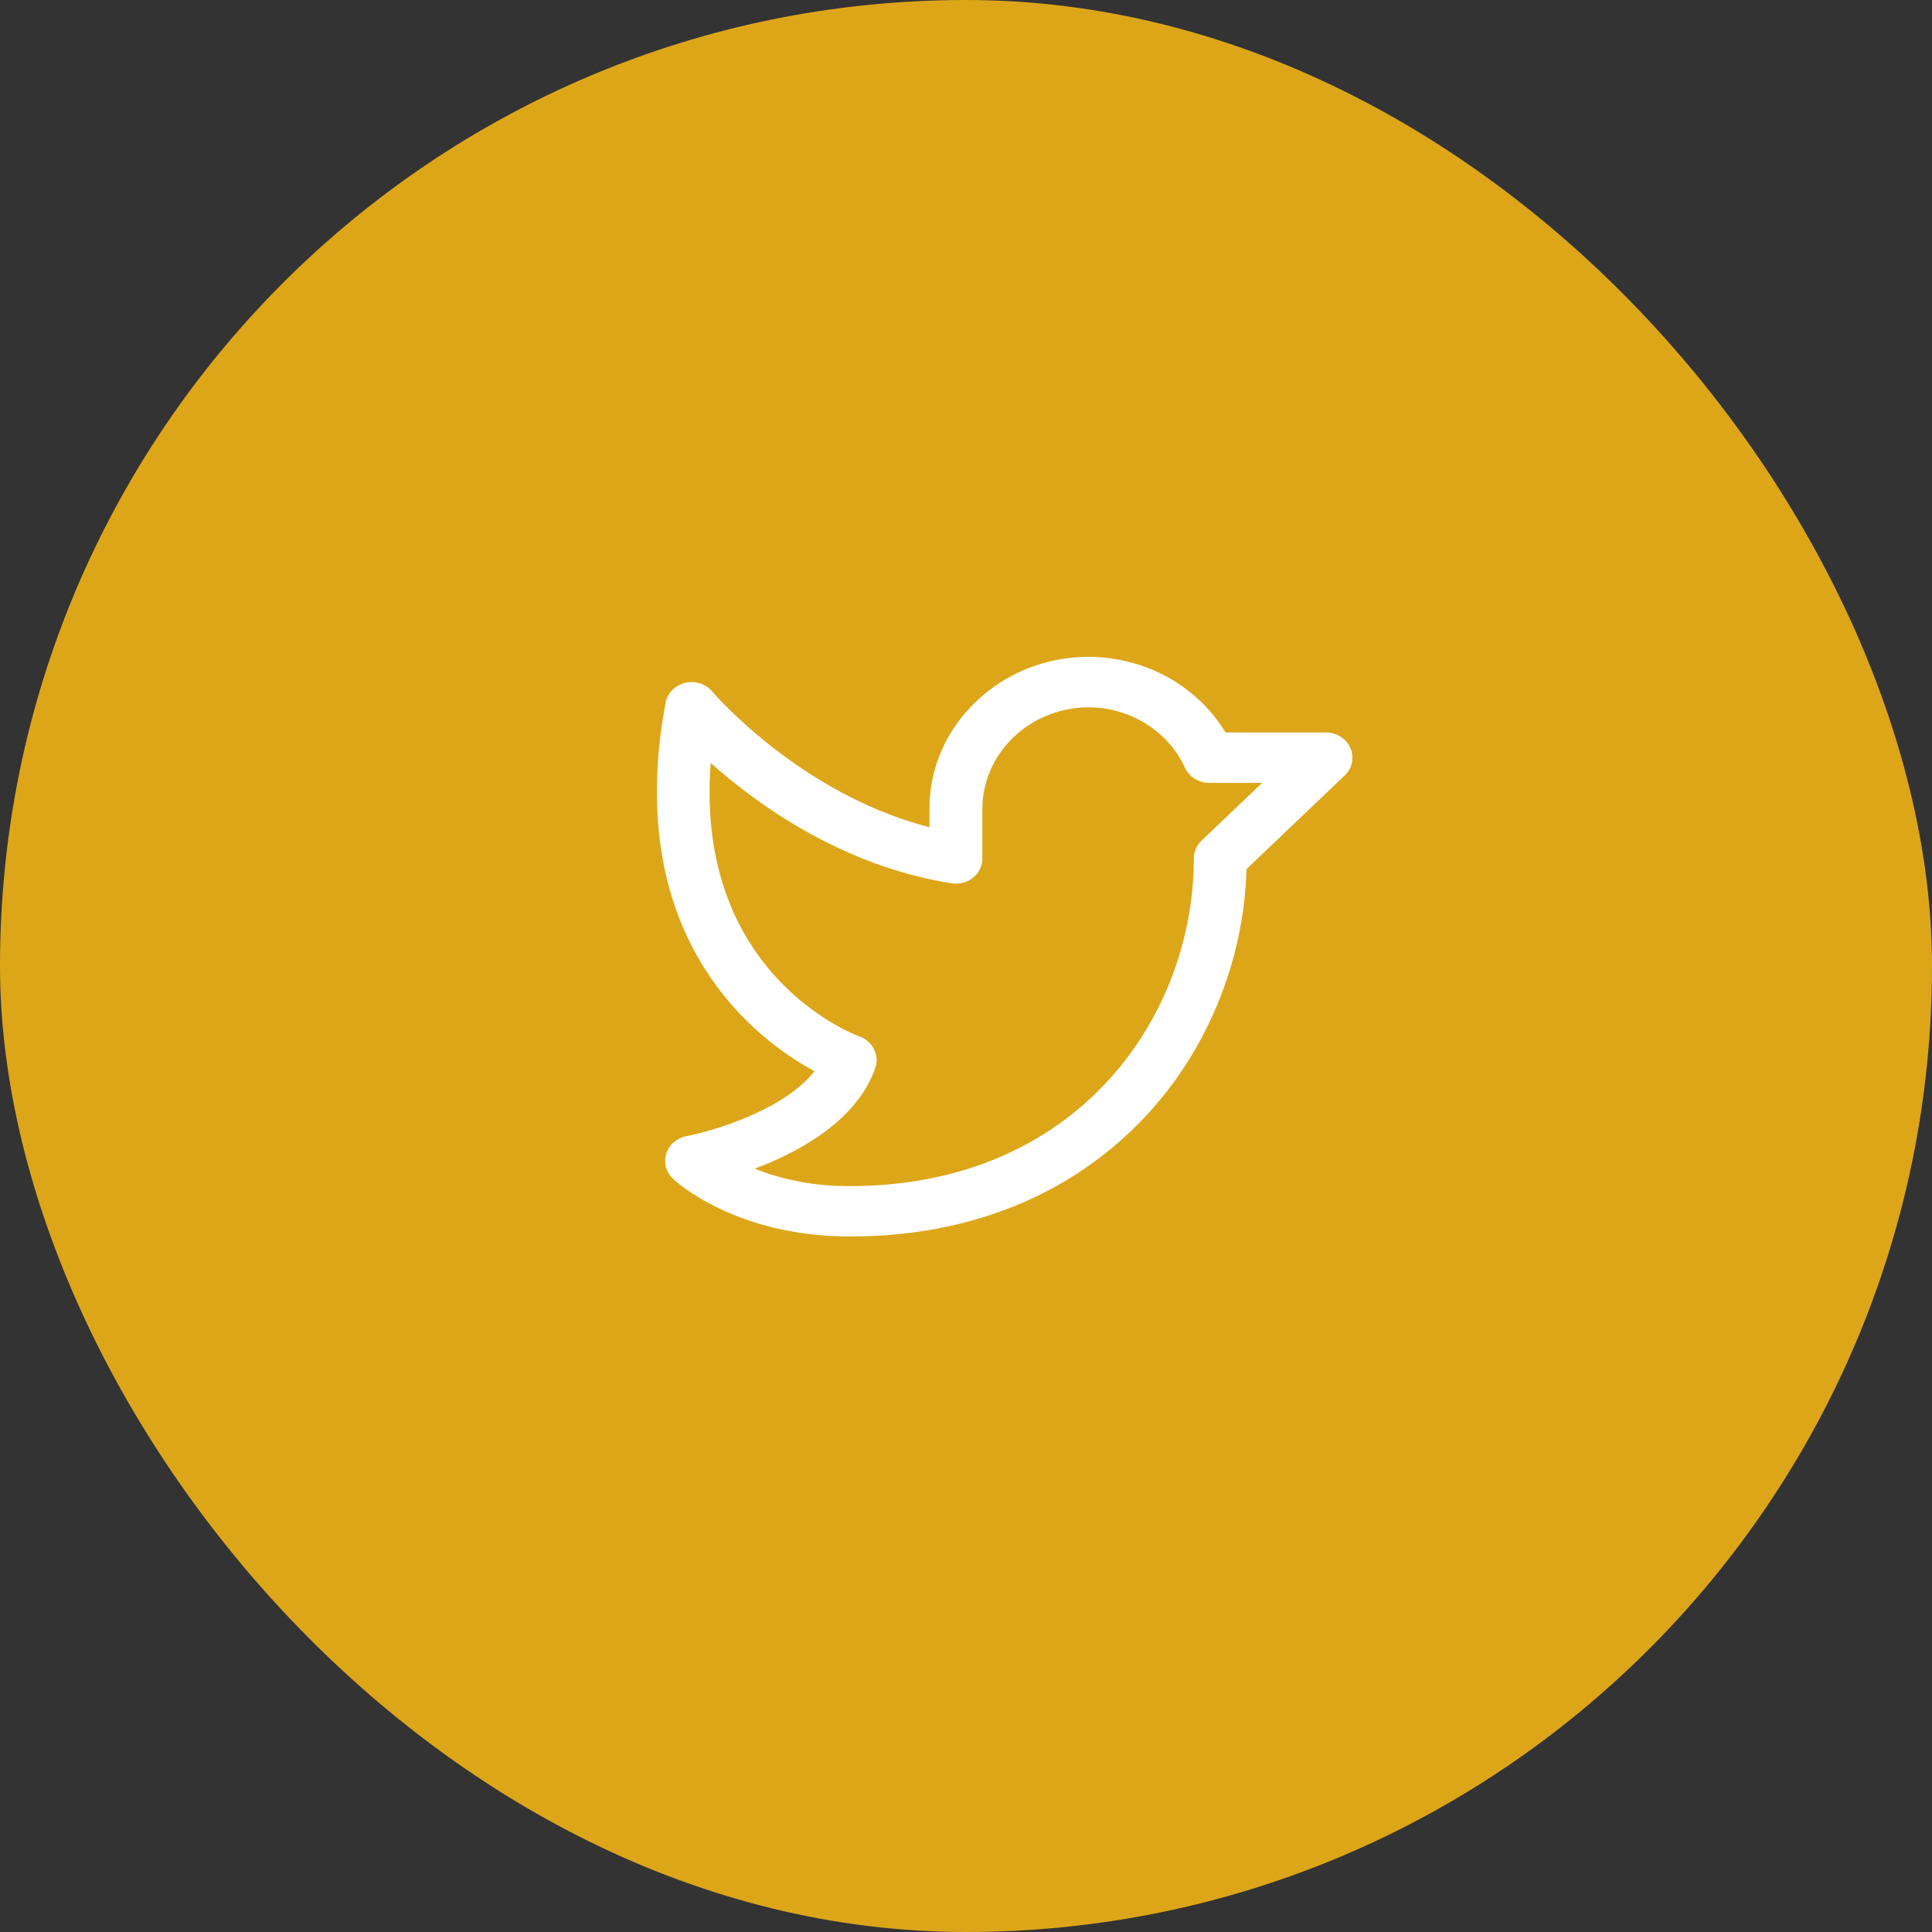 <svg width="50" height="50" viewBox="0 0 50 50" fill="none" xmlns="http://www.w3.org/2000/svg">
<rect x="0" y="0" width="50" height="50" fill="#333333" stroke="none"/>
<rect width="50" height="50" rx="25" fill="#DDA619"/>
<path d="M34.948 19.359C34.896 19.24 34.808 19.138 34.696 19.066C34.584 18.995 34.451 18.956 34.316 18.956H31.715C31.402 18.438 30.969 17.995 30.448 17.662C29.927 17.328 29.333 17.114 28.711 17.034C28.089 16.955 27.457 17.013 26.862 17.204C26.268 17.396 25.728 17.715 25.283 18.137C24.895 18.498 24.586 18.93 24.375 19.407C24.164 19.884 24.055 20.396 24.055 20.913V21.409C20.705 20.551 18.456 17.925 18.433 17.897C18.351 17.799 18.241 17.726 18.117 17.686C17.992 17.646 17.859 17.641 17.731 17.672C17.604 17.703 17.489 17.768 17.399 17.859C17.309 17.951 17.249 18.065 17.226 18.188C16.81 20.369 16.764 23.491 18.91 25.974C19.516 26.677 20.25 27.27 21.077 27.724C20.306 28.714 18.494 29.263 17.764 29.404C17.643 29.427 17.53 29.482 17.439 29.561C17.347 29.64 17.28 29.742 17.244 29.855C17.208 29.968 17.205 30.088 17.235 30.202C17.266 30.317 17.328 30.421 17.415 30.505C17.479 30.566 19.018 32 22.003 32C25.073 32 27.703 30.939 29.607 28.932C31.233 27.218 32.192 24.884 32.26 22.491L34.8 20.07C34.895 19.979 34.961 19.862 34.987 19.736C35.013 19.609 35 19.478 34.948 19.359ZM31.096 21.756C31.032 21.817 30.982 21.889 30.948 21.968C30.913 22.047 30.896 22.132 30.896 22.217C30.896 24.386 30.056 26.515 28.593 28.057C26.955 29.783 24.676 30.696 22.003 30.696C21.155 30.706 20.314 30.553 19.529 30.246C20.689 29.809 22.176 29.002 22.652 27.641C22.707 27.481 22.696 27.308 22.62 27.156C22.545 27.004 22.411 26.885 22.246 26.825C22.059 26.756 17.977 25.191 18.393 19.744C19.598 20.821 21.792 22.41 24.627 22.861C24.725 22.876 24.825 22.871 24.921 22.846C25.017 22.821 25.106 22.776 25.181 22.715C25.257 22.654 25.318 22.578 25.36 22.492C25.402 22.406 25.423 22.312 25.423 22.217V20.913C25.431 20.218 25.726 19.553 26.245 19.064C26.764 18.576 27.465 18.302 28.195 18.304C28.721 18.311 29.234 18.463 29.673 18.74C30.111 19.018 30.457 19.41 30.668 19.87C30.722 19.986 30.809 20.085 30.921 20.154C31.032 20.224 31.162 20.261 31.295 20.261H32.664L31.096 21.756Z" fill="white"/>
</svg>
